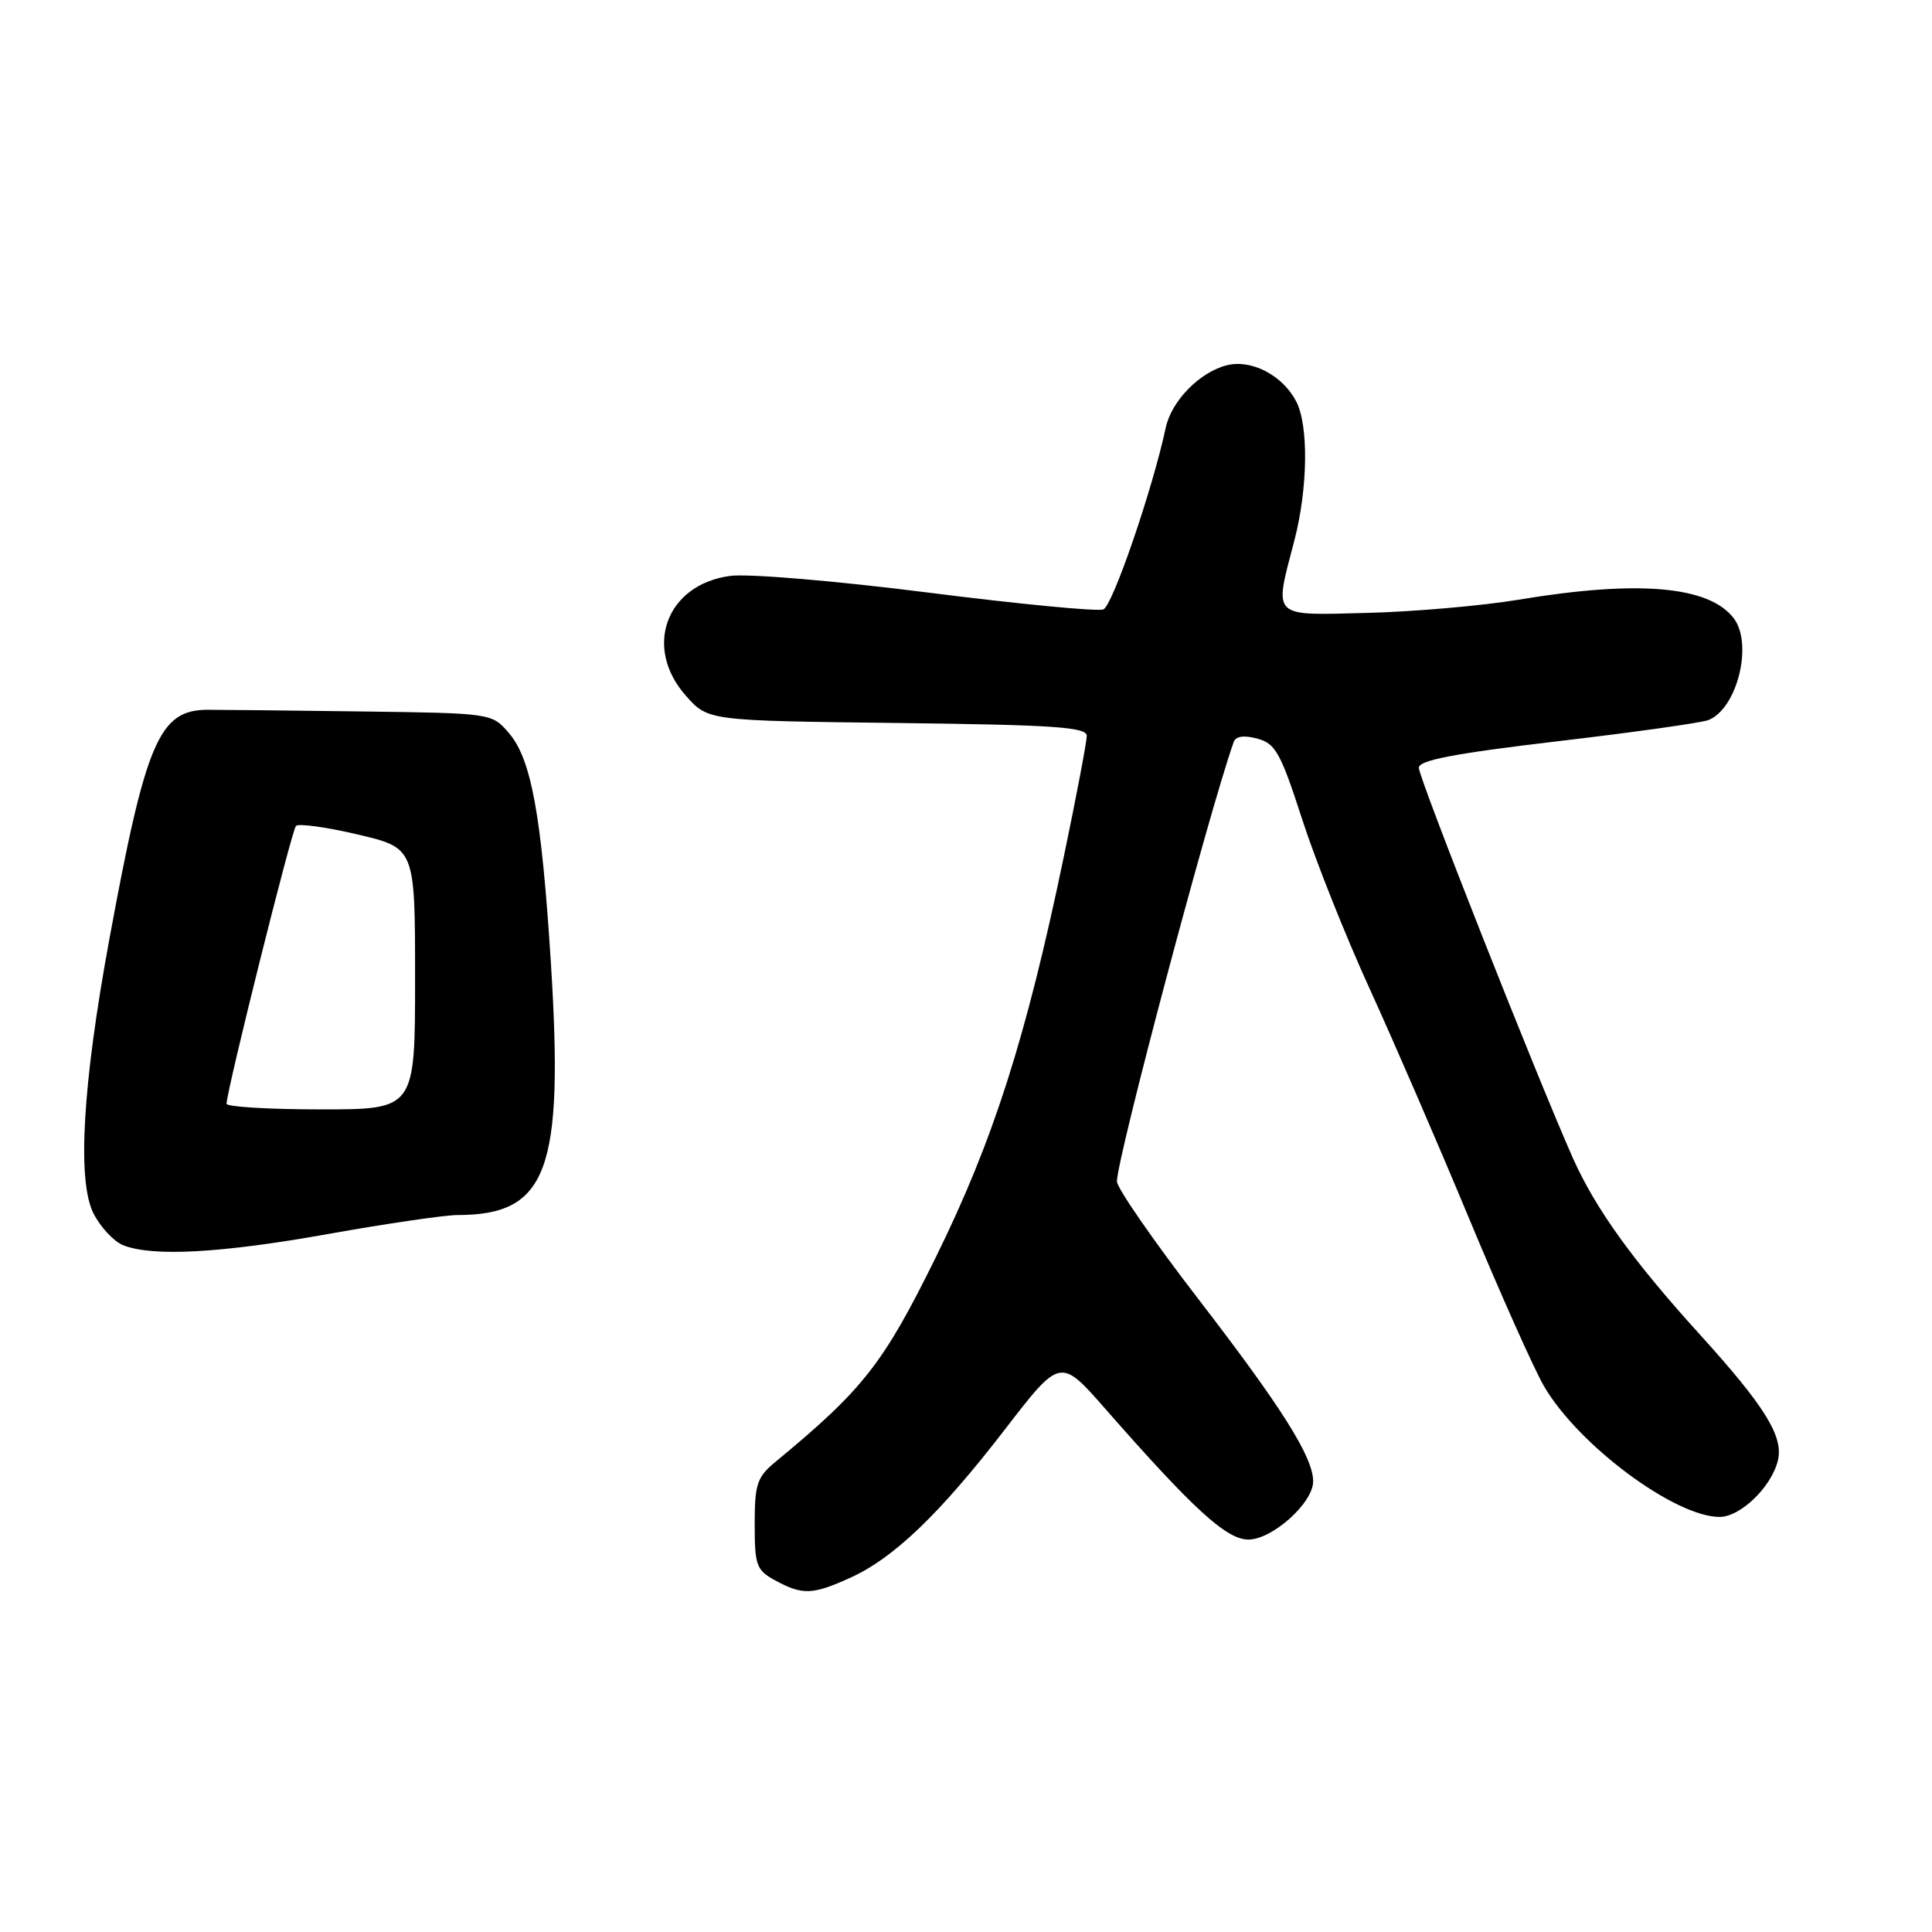 <?xml version="1.0" encoding="UTF-8" standalone="no"?>
<!DOCTYPE svg PUBLIC "-//W3C//DTD SVG 1.1//EN" "http://www.w3.org/Graphics/SVG/1.1/DTD/svg11.dtd" >
<svg xmlns="http://www.w3.org/2000/svg" xmlns:xlink="http://www.w3.org/1999/xlink" version="1.1" viewBox="0 0 256 256">
 <g >
 <path fill="currentColor"
d=" M 112.69 209.05 C 118.44 206.44 124.51 200.62 133.17 189.39 C 140.50 179.88 140.50 179.88 146.47 186.69 C 158.15 200.01 162.52 204.00 165.42 204.00 C 168.59 204.00 174.00 199.14 174.00 196.29 C 174.00 193.08 169.87 186.52 158.75 172.08 C 152.84 164.41 148.00 157.41 148.00 156.55 C 148.00 153.47 160.17 107.65 163.47 98.32 C 163.74 97.55 164.83 97.39 166.60 97.87 C 169.00 98.51 169.69 99.74 172.54 108.55 C 174.31 114.02 178.33 124.12 181.48 131.00 C 184.62 137.88 190.57 151.60 194.68 161.50 C 198.80 171.40 203.25 181.36 204.56 183.63 C 209.06 191.43 221.91 201.00 227.86 201.00 C 230.61 201.00 234.70 197.06 235.57 193.56 C 236.37 190.38 233.89 186.37 225.25 176.84 C 216.37 167.06 211.41 160.16 208.42 153.46 C 203.63 142.68 188.00 103.10 188.00 101.73 C 188.00 100.74 192.75 99.83 206.31 98.23 C 216.39 97.05 225.40 95.78 226.35 95.42 C 230.18 93.95 232.33 85.32 229.72 81.91 C 226.44 77.64 217.04 76.83 201.25 79.46 C 196.44 80.26 187.44 81.05 181.25 81.21 C 168.32 81.54 168.80 82.01 171.50 71.66 C 173.31 64.70 173.42 56.35 171.74 53.16 C 169.92 49.71 165.81 47.58 162.56 48.40 C 158.97 49.30 155.23 53.12 154.47 56.66 C 152.73 64.81 147.42 80.29 146.20 80.75 C 145.44 81.05 134.96 80.04 122.91 78.51 C 110.75 76.97 99.12 75.99 96.76 76.31 C 88.26 77.44 85.19 85.82 90.92 92.23 C 93.83 95.50 93.83 95.50 118.92 95.80 C 139.67 96.05 144.00 96.34 144.00 97.51 C 144.00 98.28 142.64 105.47 140.97 113.47 C 135.99 137.44 131.62 151.13 124.02 166.55 C 117.04 180.72 114.41 184.08 102.71 193.74 C 100.31 195.73 100.00 196.68 100.00 201.96 C 100.00 207.45 100.22 208.06 102.75 209.43 C 106.35 211.38 107.67 211.33 112.69 209.05 Z  M 43.55 163.50 C 51.22 162.13 58.90 161.01 60.60 161.00 C 72.56 160.99 74.73 155.13 72.99 127.50 C 71.75 107.98 70.40 100.58 67.43 97.13 C 65.17 94.50 65.17 94.50 47.84 94.27 C 38.30 94.14 29.15 94.05 27.50 94.05 C 21.09 94.07 19.32 98.20 14.48 124.50 C 10.92 143.86 10.20 156.55 12.41 160.83 C 13.34 162.63 15.09 164.50 16.30 164.99 C 20.19 166.55 29.26 166.06 43.55 163.50 Z  M 30.02 146.25 C 30.08 144.32 38.65 110.01 39.22 109.44 C 39.58 109.09 43.27 109.60 47.43 110.58 C 55.00 112.37 55.00 112.37 55.00 129.68 C 55.00 147.00 55.00 147.00 42.50 147.00 C 35.62 147.00 30.01 146.66 30.02 146.25 Z "/>
</g>
</svg>